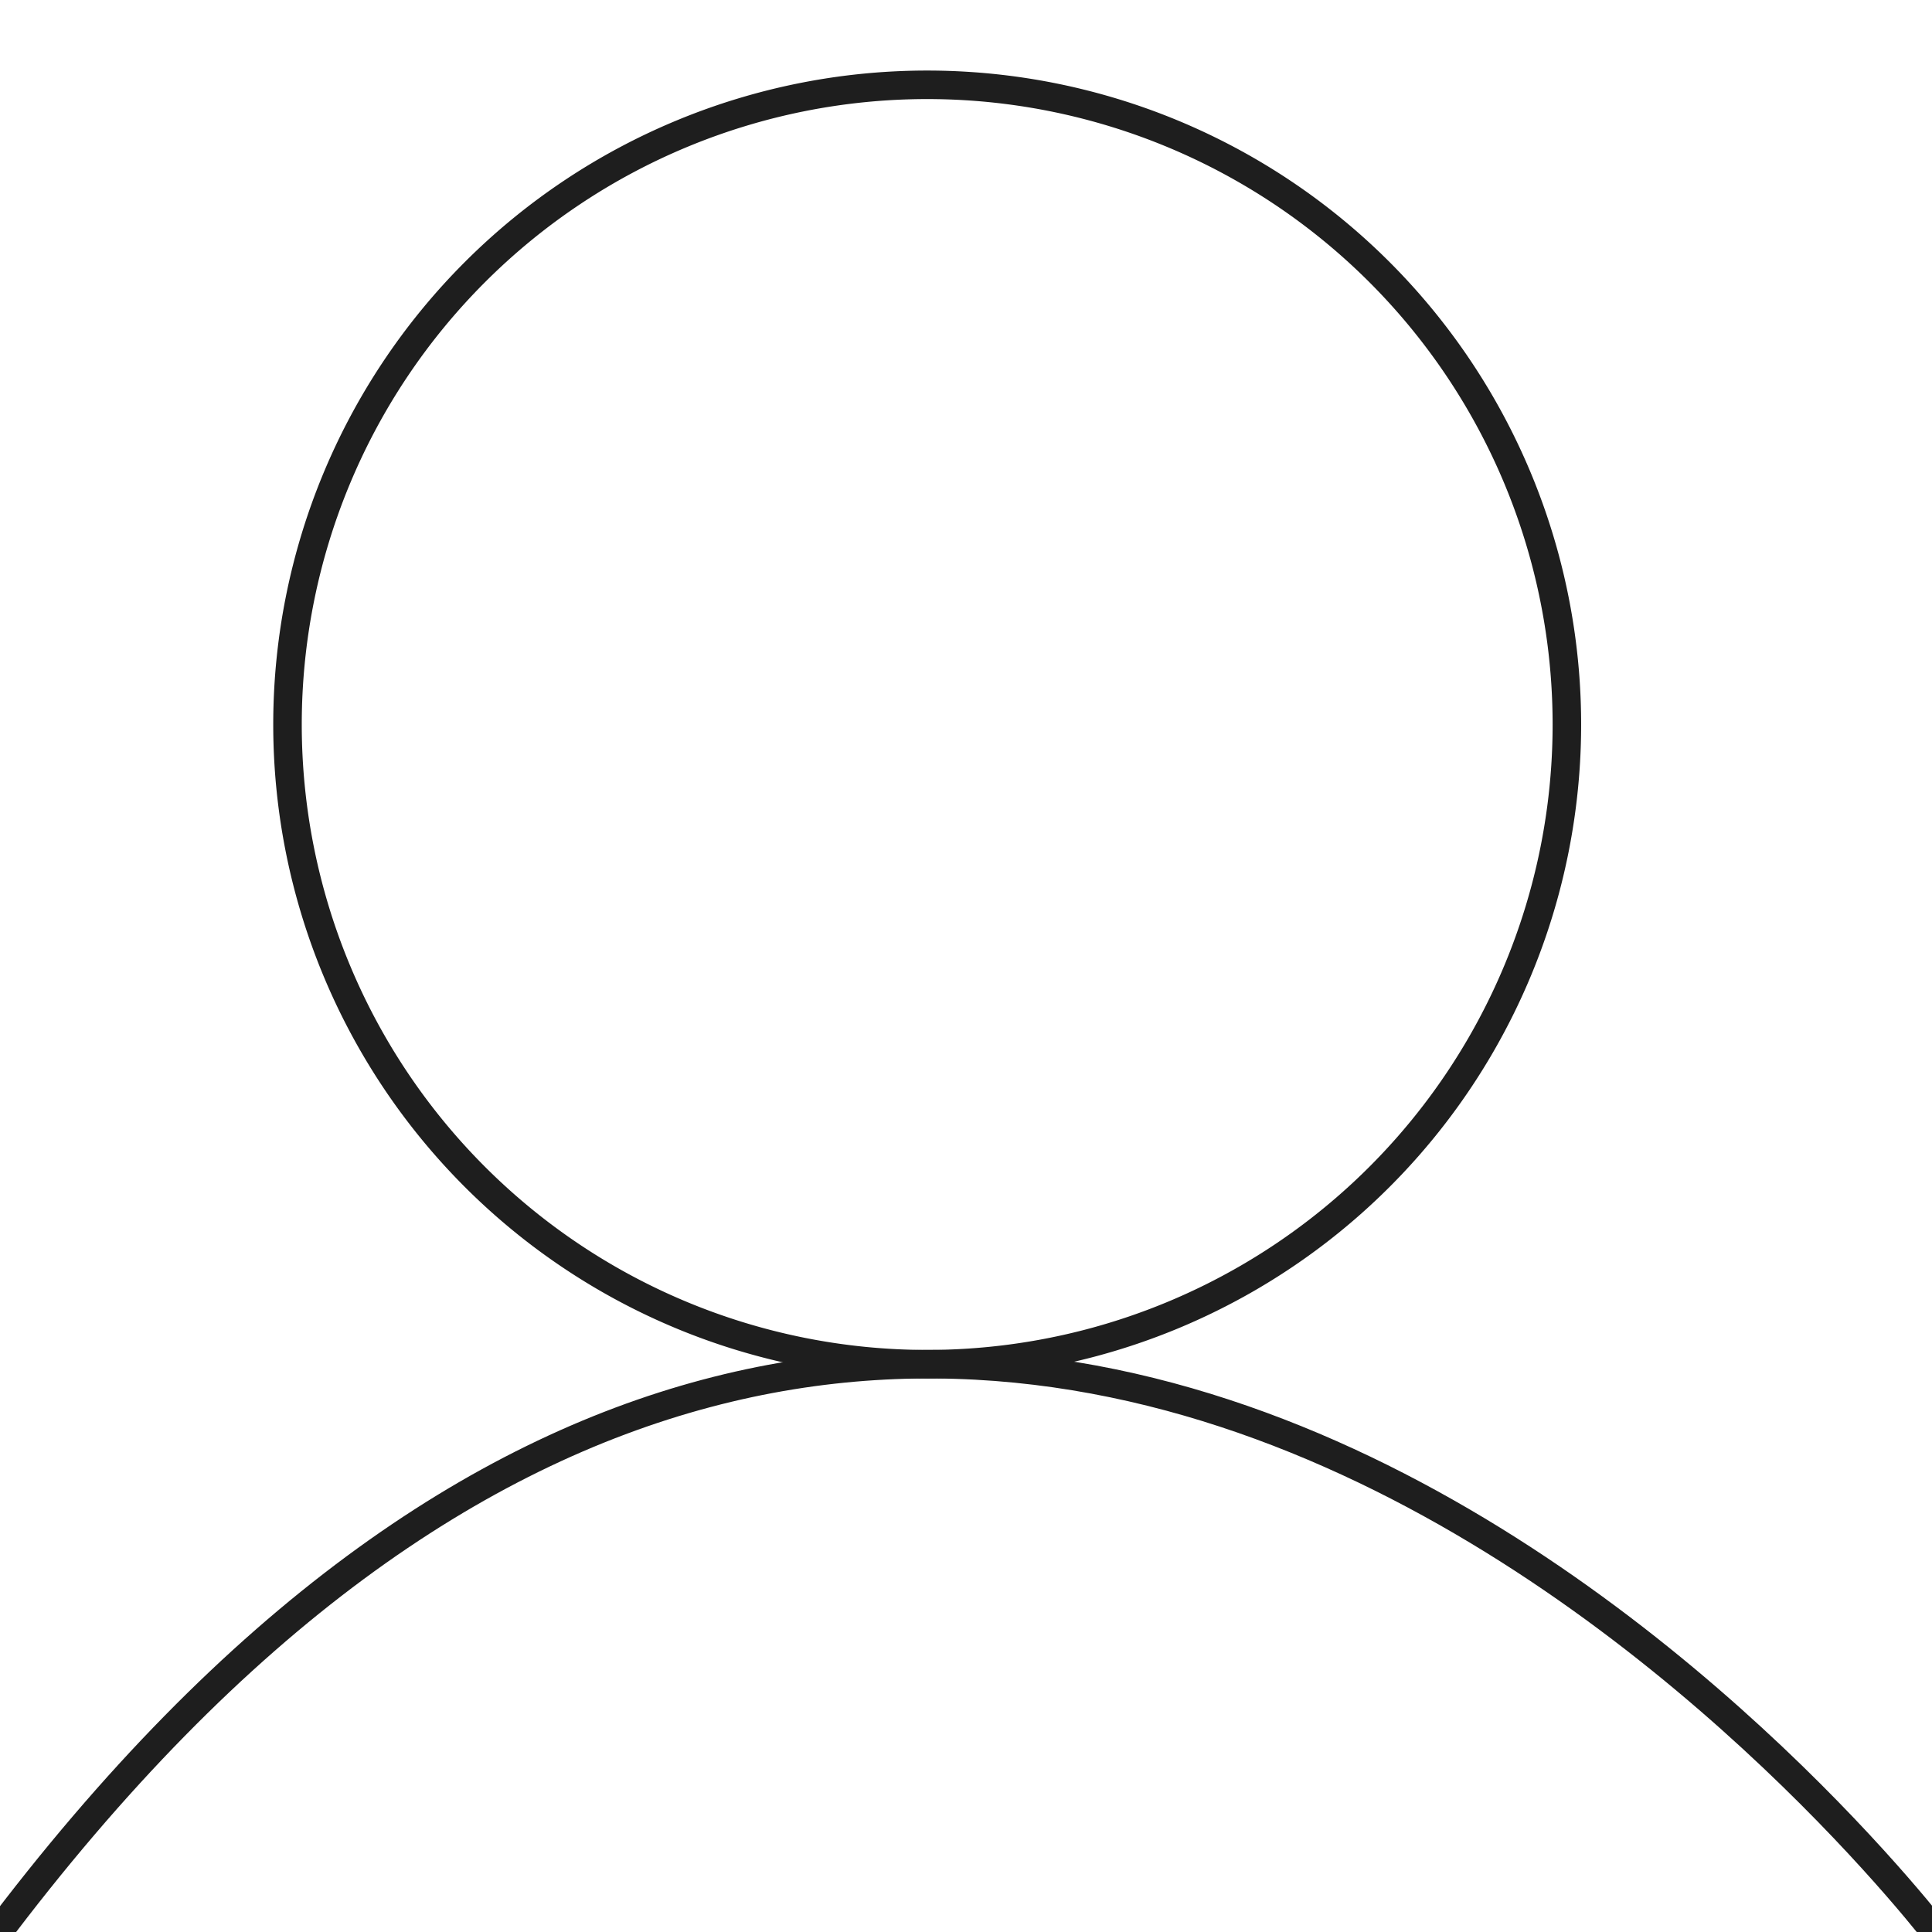 <svg xmlns="http://www.w3.org/2000/svg" xmlns:svg="http://www.w3.org/2000/svg" id="svg8" width="768" height="768" version="1.1" viewBox="0 0 203.2 203.2"><g id="layer1" transform="translate(0,-93.8)"><path style="fill:none;stroke:#1e1e1e;stroke-width:3;stroke-miterlimit:4;stroke-dasharray:none;stroke-opacity:1" id="path4534" d="M 164.798,170 A 67.28,67.28 0 0 1 97.518,237.28 67.28,67.28 0 0 1 30.238,170 67.28,67.28 0 0 1 97.518,102.72 67.28,67.28 0 0 1 164.798,170 Z"/><path style="fill:none;stroke:#1e1e1e;stroke-width:3;stroke-linecap:butt;stroke-linejoin:miter;stroke-opacity:1;stroke-miterlimit:4;stroke-dasharray:none" id="path4539" d="m -0.756,297.756 c 102.054,-136.071 204.863,0 204.863,0"/></g></svg>